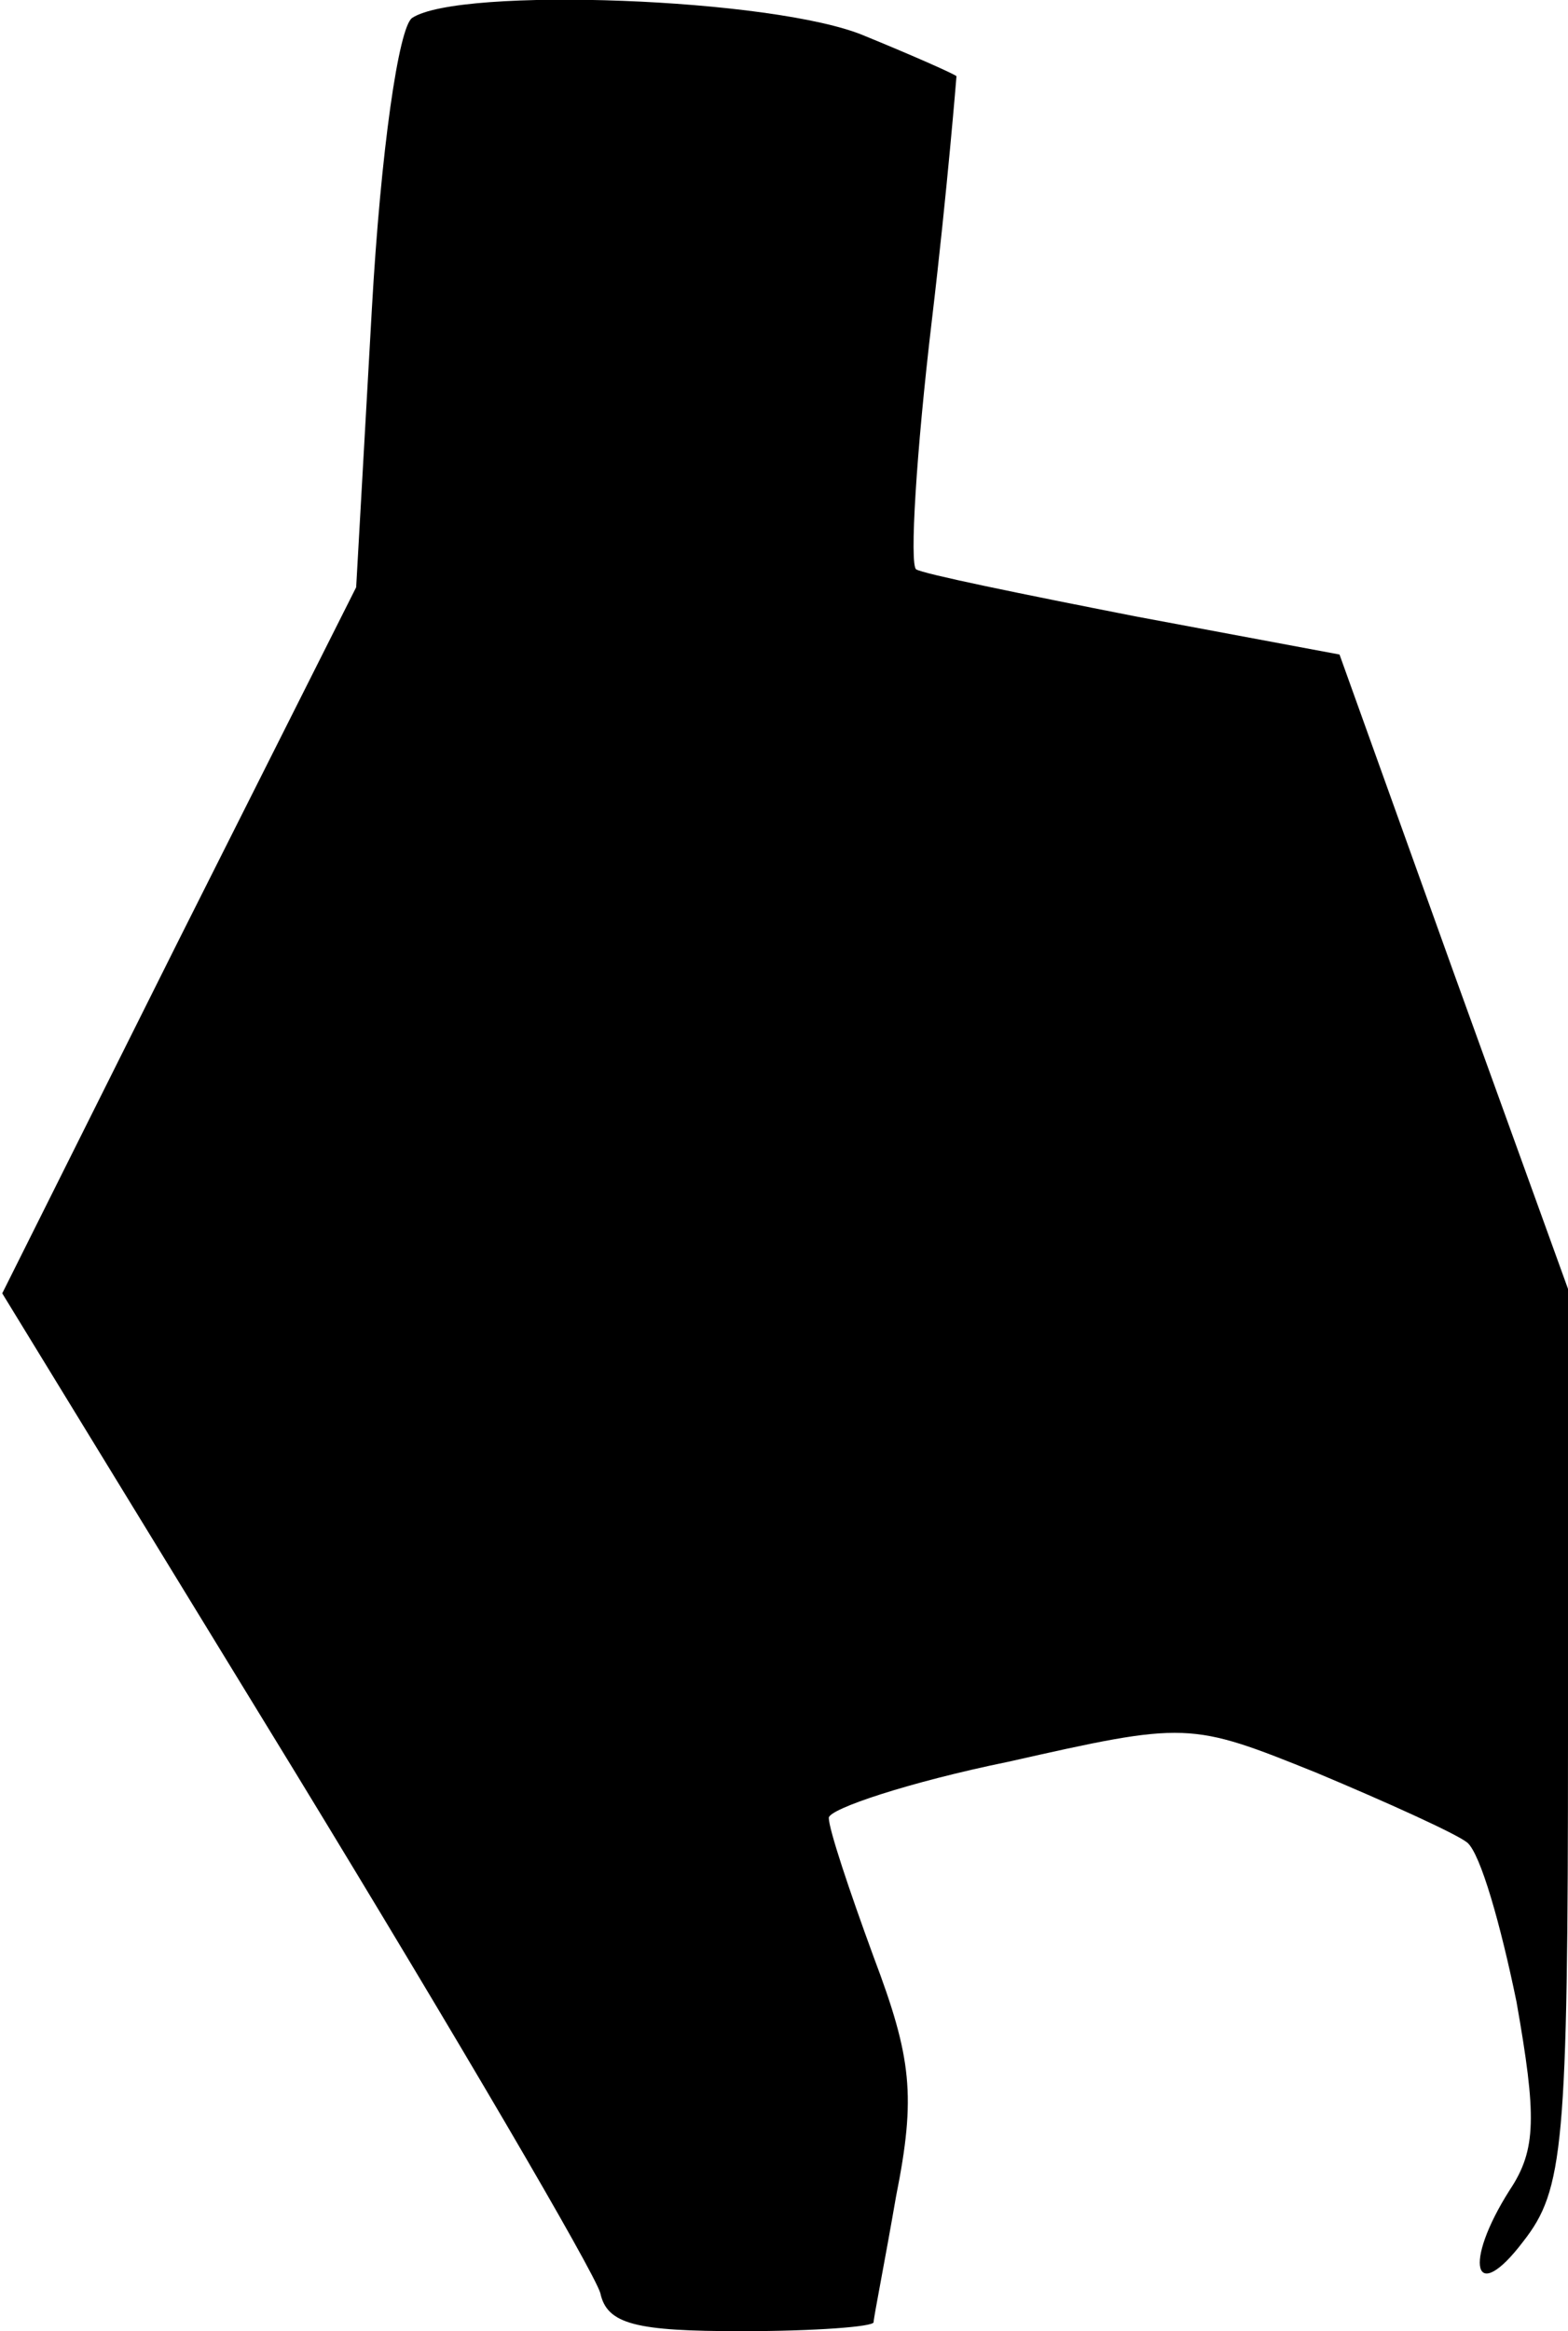 <?xml version="1.0" standalone="no"?>
<!DOCTYPE svg PUBLIC "-//W3C//DTD SVG 20010904//EN"
 "http://www.w3.org/TR/2001/REC-SVG-20010904/DTD/svg10.dtd">
<svg version="1.0" xmlns="http://www.w3.org/2000/svg"
 width="70pt" height="104pt" viewBox="0 0 70 104"
 preserveAspectRatio="xMidYMid meet">
<g transform="translate(0,104) scale(0.1,-0.1)"
fill="#000000" stroke="none">
<path fill="#000000" stroke="none" d="M184 1032 c-6 -4 -14 -59 -18 -130 l-7
-124 -79 -157 -79 -158 131 -214 c72 -118 133 -222 136 -232 3 -14 16 -17 63
-17 33 0 59 2 59 4 0 2 5 27 10 56 9 45 7 62 -10 107 -11 30 -20 57 -20 62 0
4 36 16 80 25 80 18 81 18 138 -5 31 -13 62 -27 67 -31 6 -5 15 -37 22 -71 9
-51 9 -66 -3 -84 -21 -33 -16 -52 6 -23 18 23 20 42 20 225 l0 200 -51 141
-51 142 -91 17 c-51 10 -95 19 -98 21 -3 2 0 52 7 111 7 59 11 109 11 109 -1
1 -19 9 -41 18 -40 17 -181 22 -202 8z"/>
</g>
</svg>
